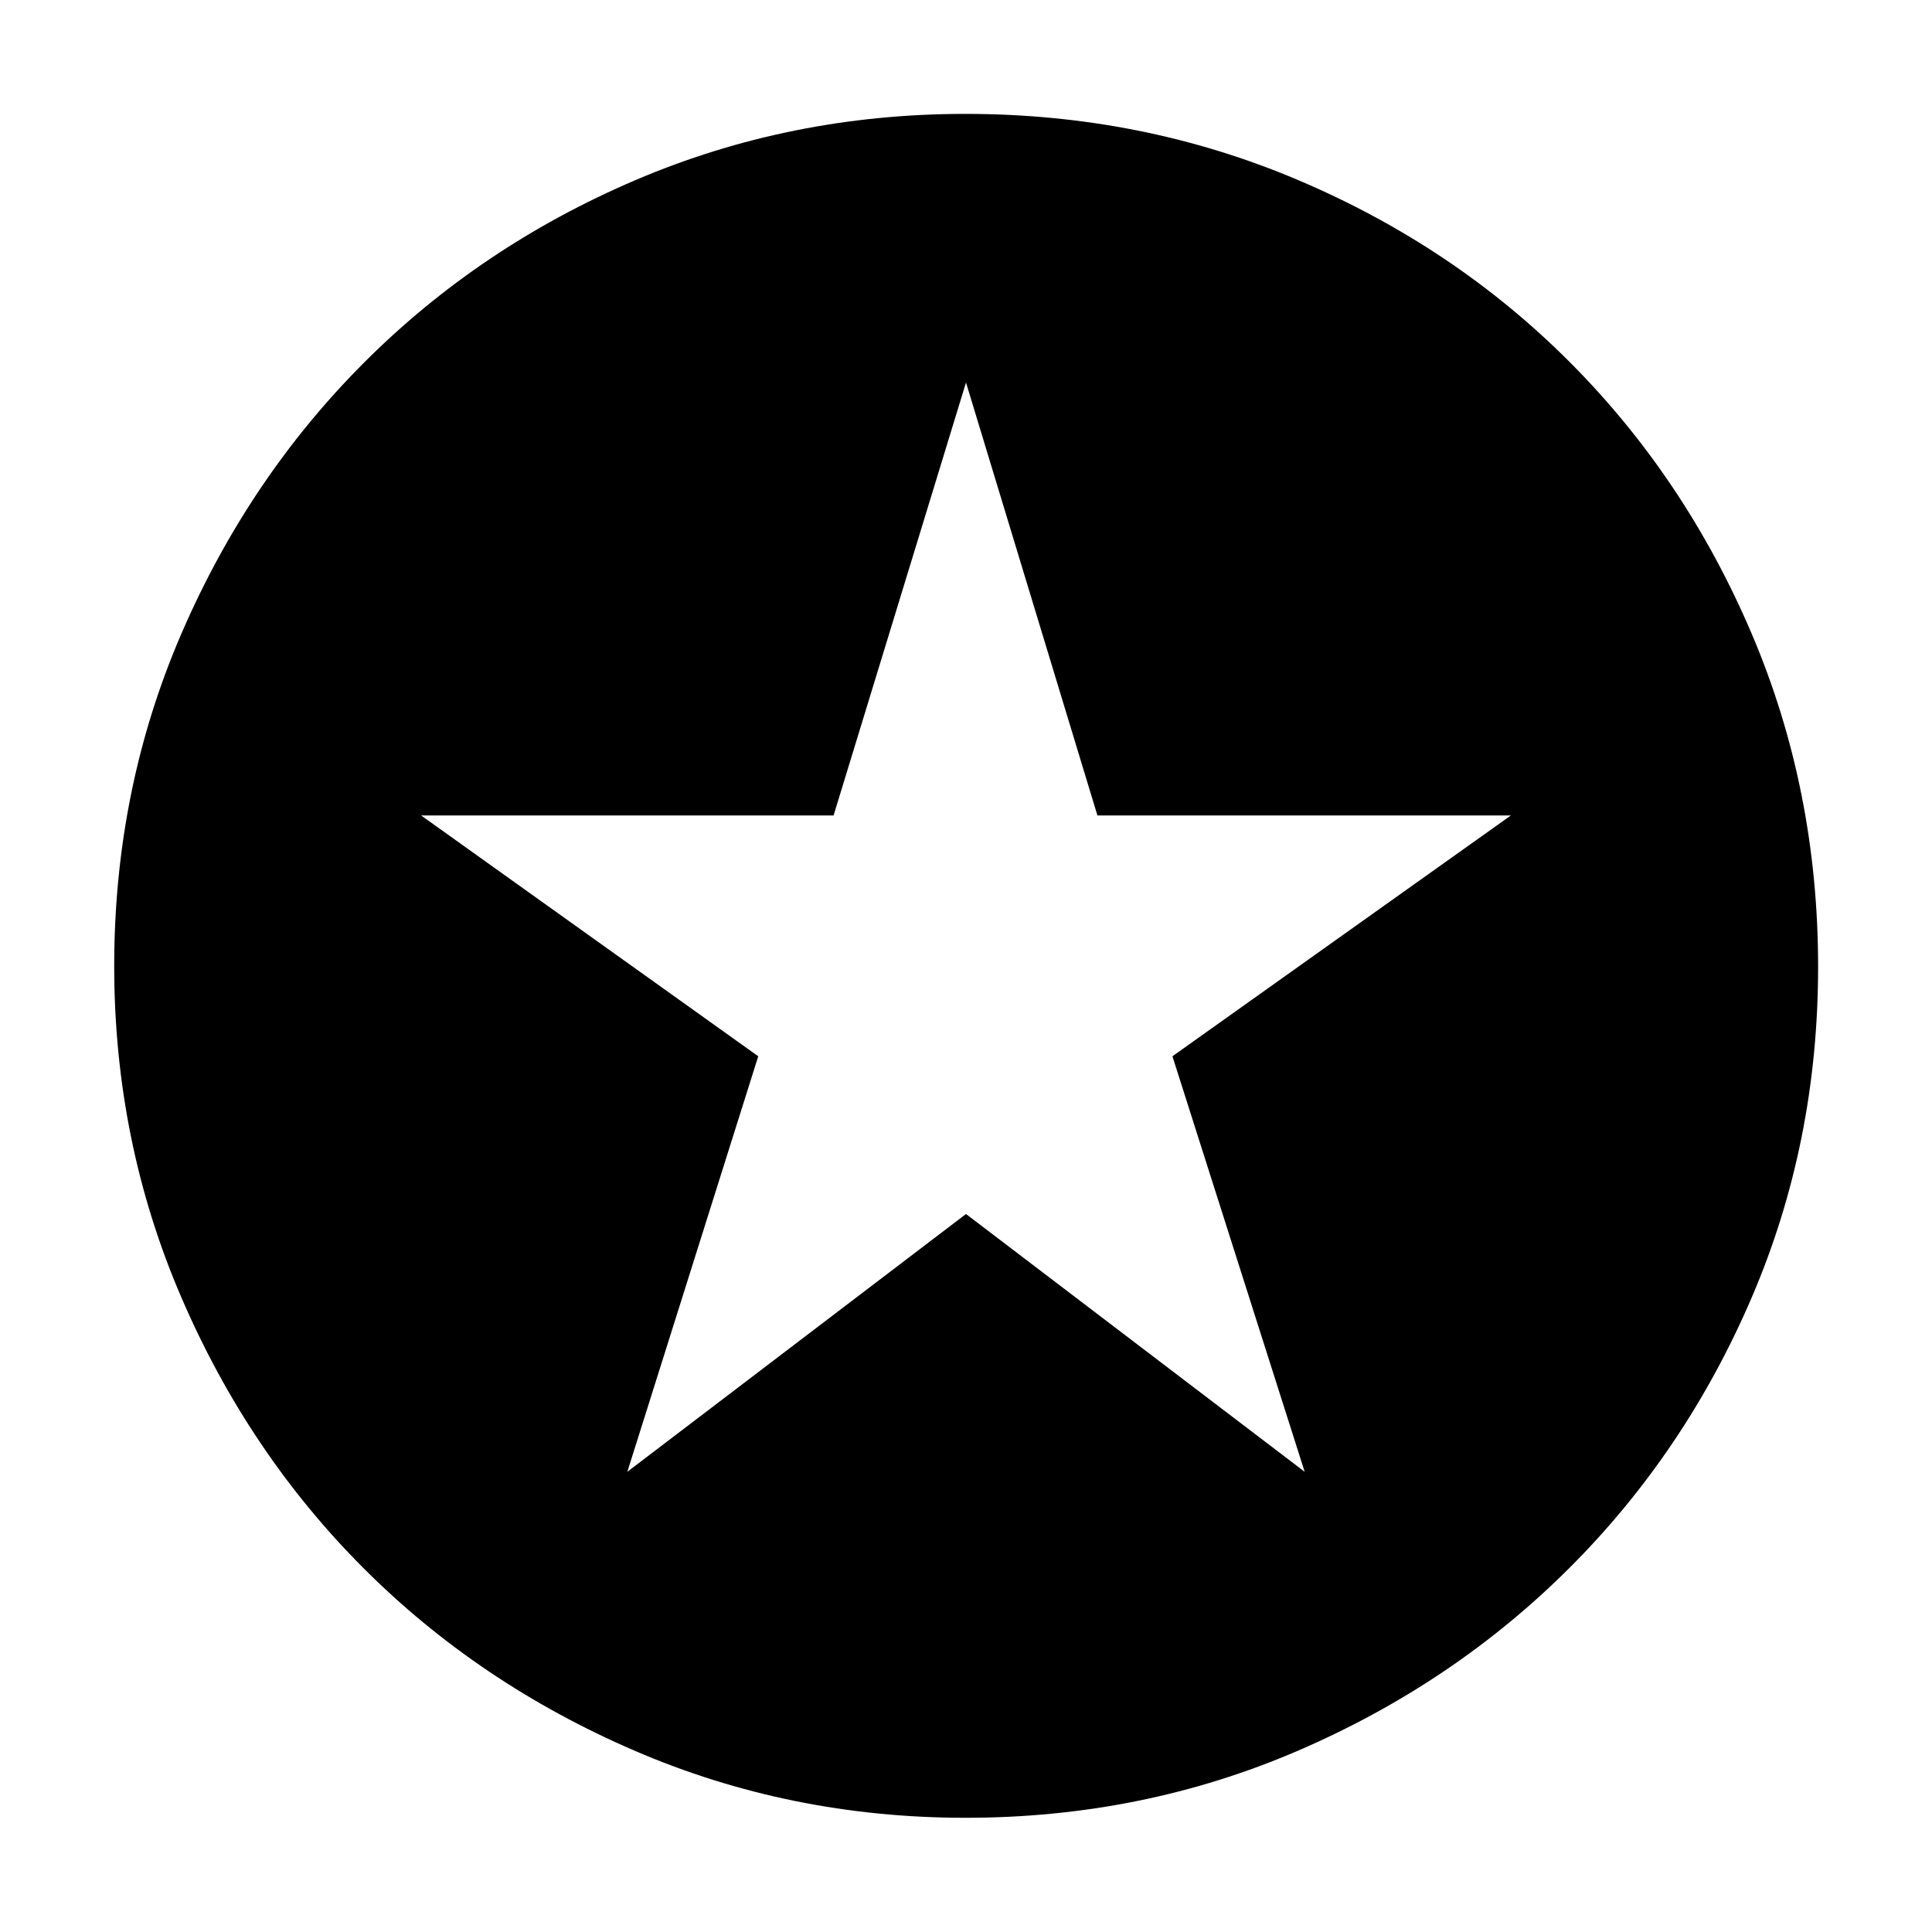 <svg xmlns="http://www.w3.org/2000/svg" height="40" viewBox="0 -960 960 960" width="40"><path d="M311.72-228.68 480-356.77l168.28 128.09-65.71-206.46L750.75-554.8H545.3L480-769.93 414.2-554.8H209.25l167.52 119.66-65.05 206.46Zm168 171.93q-87.09 0-164.41-33.34-77.31-33.33-134.6-90.62Q123.42-238 90.09-315.38q-33.34-77.38-33.34-164.6 0-87.9 33.4-165.19 33.39-77.3 90.92-134.83 57.52-57.52 134.6-90.47 77.08-32.94 164-32.94 87.95 0 165.47 32.93 77.53 32.92 134.9 90.44 57.37 57.51 90.37 134.94 33 77.43 33 165.49 0 87.39-32.94 164.21-32.95 76.83-90.47 134.34-57.53 57.52-134.9 90.91-77.37 33.4-165.38 33.4Z"/></svg>